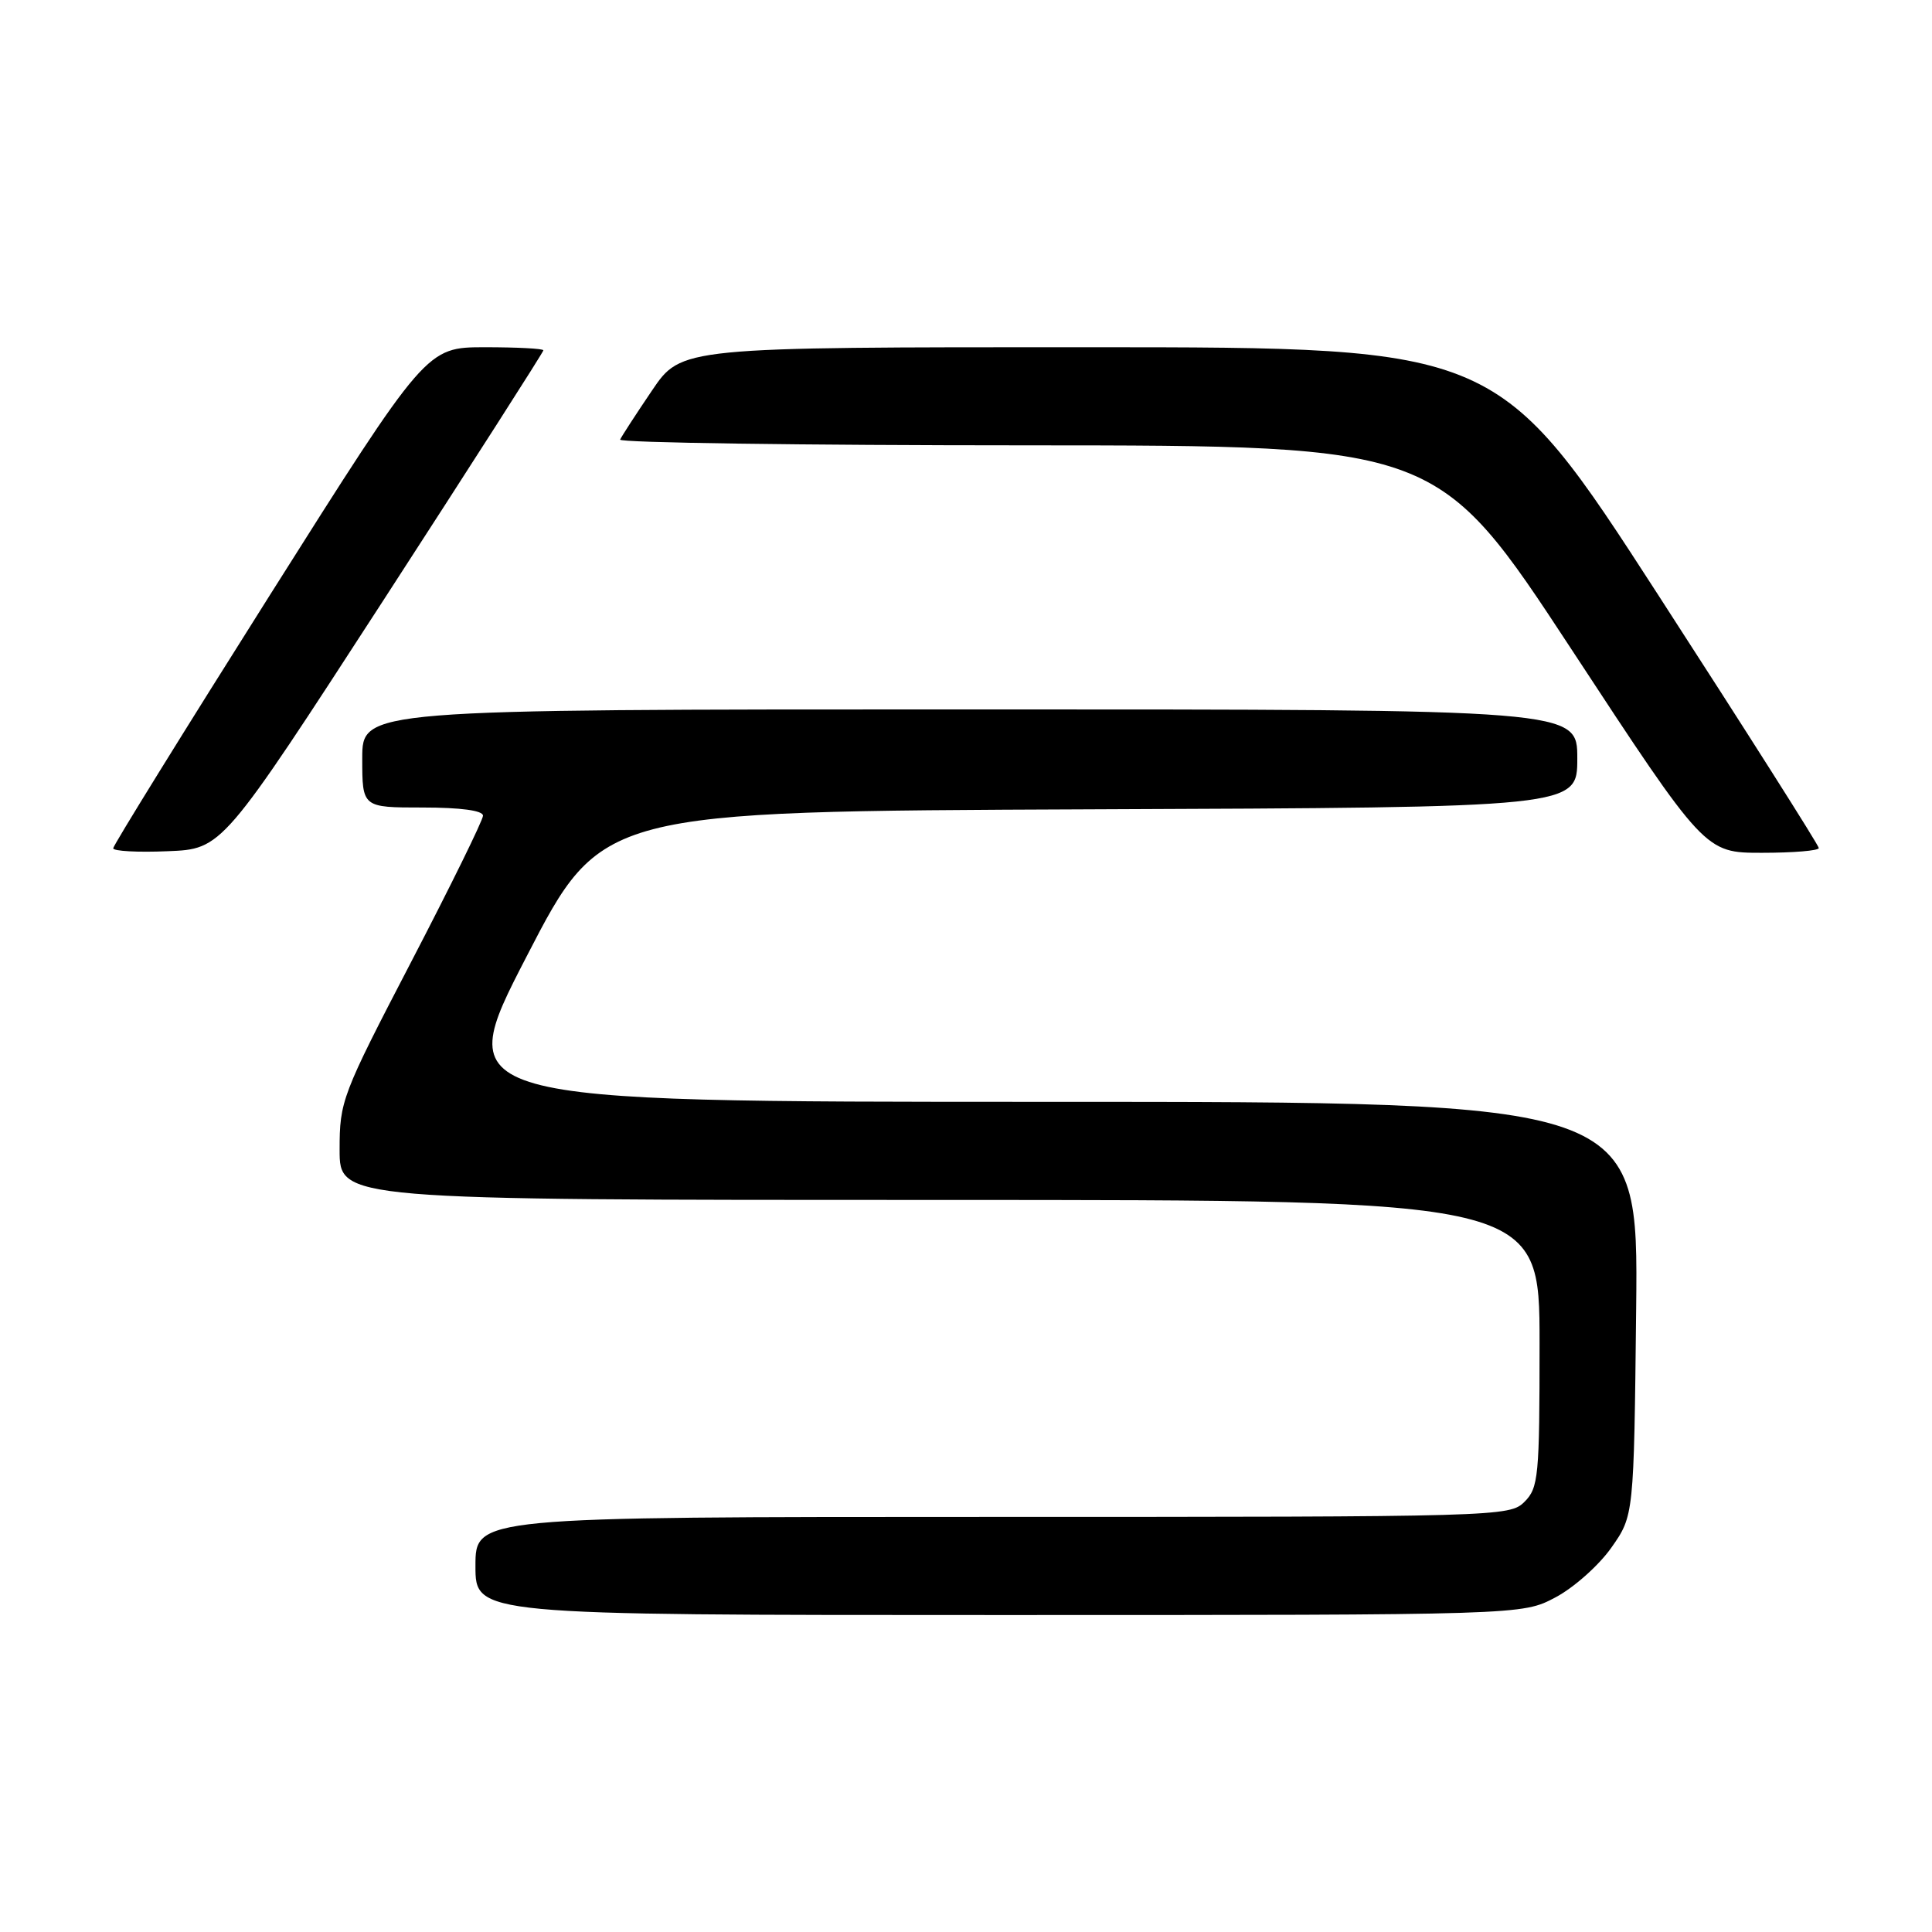 <?xml version="1.0" encoding="UTF-8" standalone="no"?>
<!DOCTYPE svg PUBLIC "-//W3C//DTD SVG 1.1//EN" "http://www.w3.org/Graphics/SVG/1.1/DTD/svg11.dtd" >
<svg xmlns="http://www.w3.org/2000/svg" xmlns:xlink="http://www.w3.org/1999/xlink" version="1.1" viewBox="0 0 256 256">
 <g >
 <path fill="currentColor"
d=" M 206.09 211.67 C 208.52 210.39 211.85 207.43 213.50 205.09 C 216.50 200.83 216.50 200.83 216.80 173.42 C 217.09 146.00 217.09 146.00 138.46 146.00 C 59.83 146.00 59.83 146.00 69.77 126.75 C 79.71 107.50 79.71 107.50 144.35 107.24 C 209.00 106.99 209.00 106.99 209.00 100.49 C 209.00 94.00 209.00 94.00 128.50 94.00 C 48.00 94.00 48.00 94.00 48.00 100.50 C 48.00 107.00 48.00 107.00 56.00 107.00 C 61.05 107.00 64.00 107.40 64.00 108.08 C 64.00 108.67 59.72 117.38 54.50 127.42 C 45.28 145.15 45.00 145.89 45.00 152.35 C 45.00 159.00 45.00 159.00 124.50 159.00 C 204.00 159.00 204.00 159.00 204.00 178.00 C 204.00 195.67 203.86 197.14 202.00 199.00 C 200.04 200.96 198.67 201.00 131.50 201.00 C 63.00 201.00 63.00 201.00 63.00 207.50 C 63.00 214.00 63.00 214.00 132.34 214.00 C 201.69 214.00 201.69 214.00 206.09 211.67 Z  M 50.72 79.67 C 62.42 61.62 72.00 46.65 72.00 46.42 C 72.00 46.19 68.51 46.01 64.25 46.01 C 56.50 46.02 56.50 46.02 35.75 78.87 C 24.34 96.94 15.00 112.03 15.00 112.40 C 15.00 112.78 18.25 112.96 22.22 112.79 C 29.44 112.50 29.44 112.50 50.72 79.67 Z  M 241.00 112.37 C 241.00 112.02 231.44 96.95 219.75 78.88 C 198.50 46.02 198.50 46.02 144.39 46.01 C 90.28 46.00 90.28 46.00 86.39 51.75 C 84.25 54.91 82.35 57.84 82.17 58.25 C 81.98 58.66 106.28 59.01 136.17 59.01 C 190.50 59.03 190.50 59.03 208.21 86.01 C 225.92 113.00 225.92 113.00 233.46 113.00 C 237.61 113.00 241.00 112.72 241.00 112.37 Z "/>
</g>
</svg>